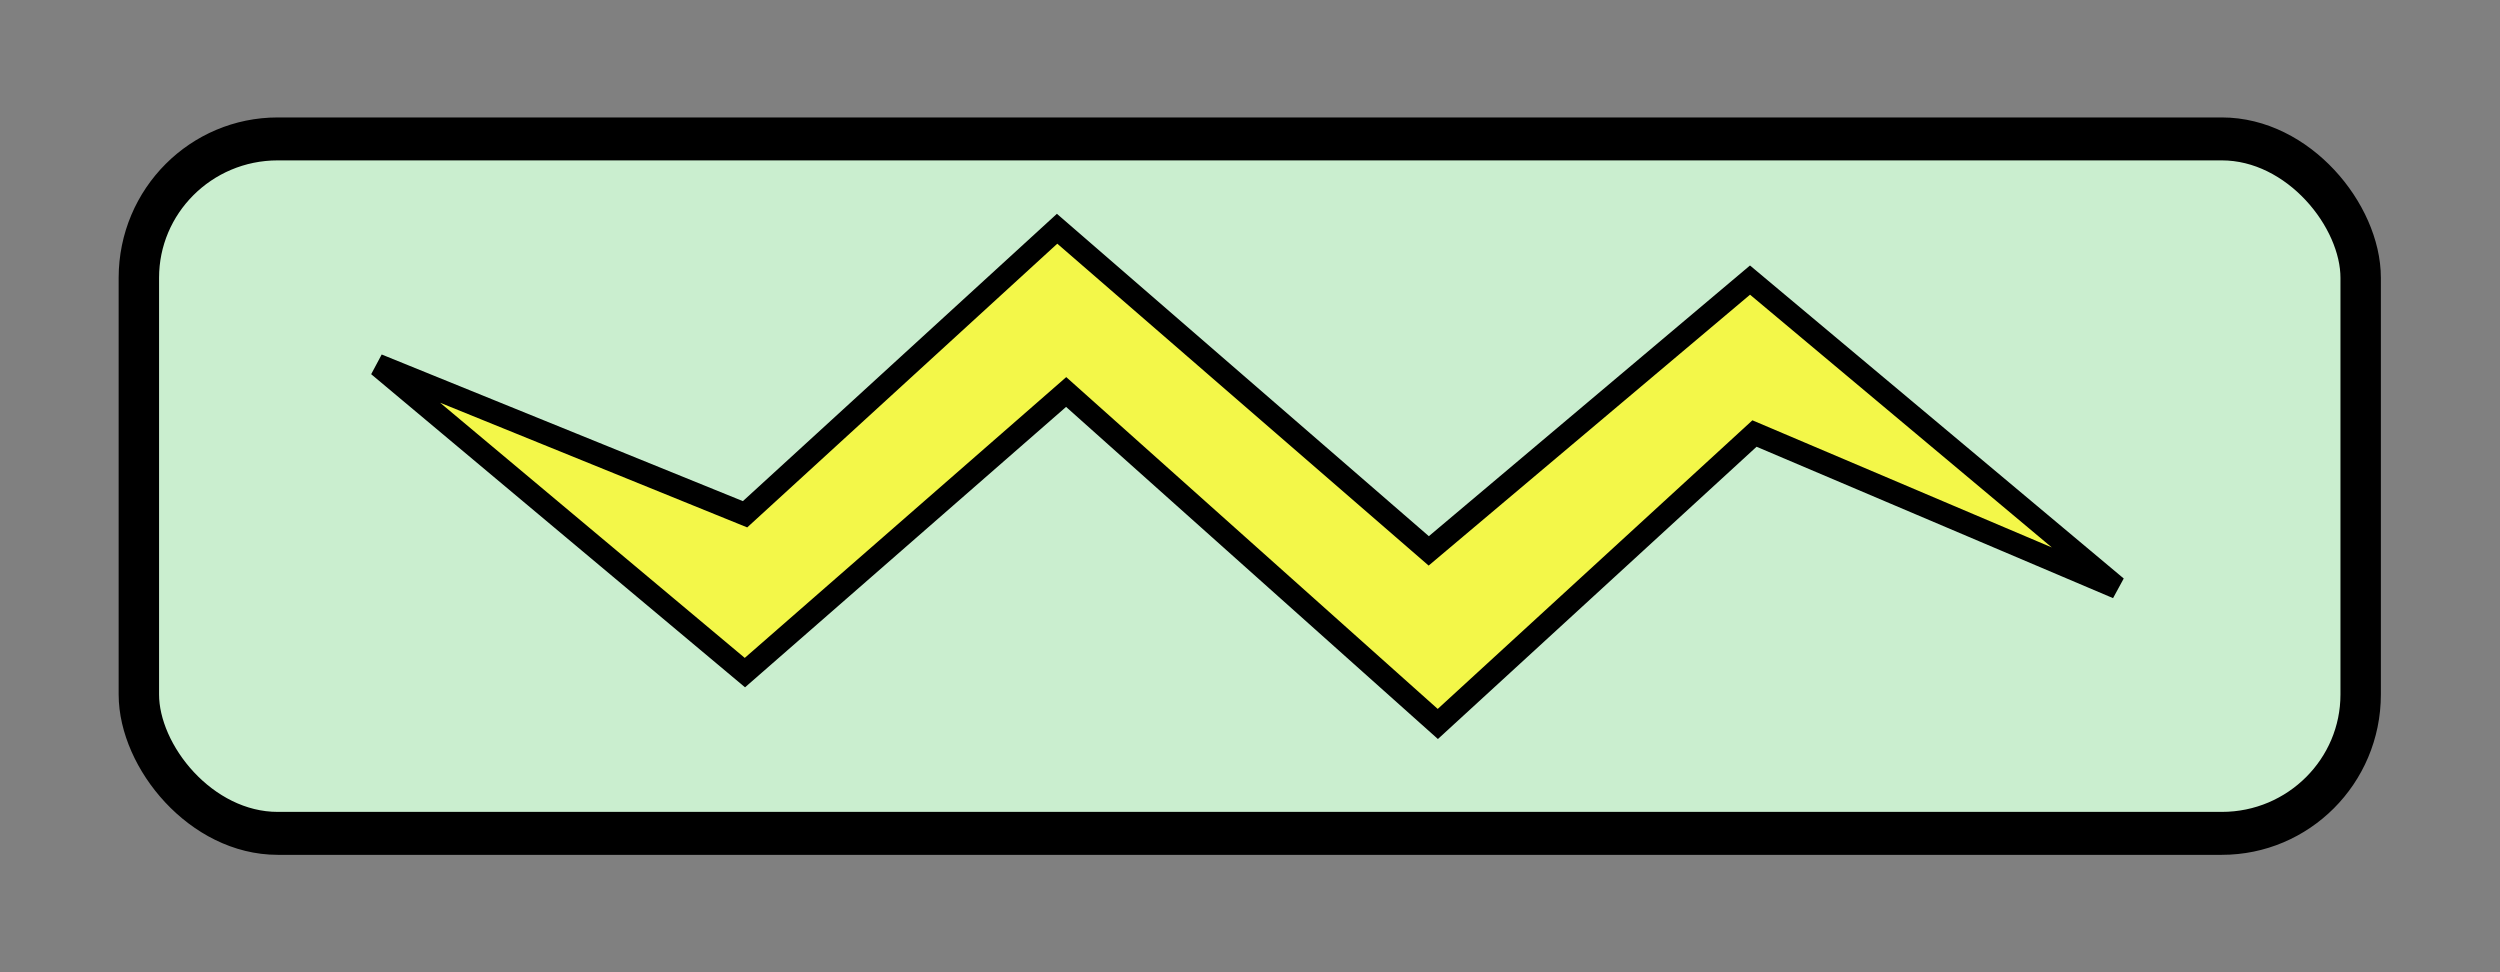<?xml version="1.0" encoding="UTF-8" standalone="no"?>
<!-- Created with Inkscape (http://www.inkscape.org/) -->

<svg
   xmlns:dc="http://purl.org/dc/elements/1.1/"
   xmlns:cc="http://creativecommons.org/ns#"
   xmlns:rdf="http://www.w3.org/1999/02/22-rdf-syntax-ns#"
   xmlns:svg="http://www.w3.org/2000/svg"
   xmlns="http://www.w3.org/2000/svg"
   xmlns:sodipodi="http://sodipodi.sourceforge.net/DTD/sodipodi-0.dtd"
   xmlns:inkscape="http://www.inkscape.org/namespaces/inkscape"
   width="90"
   height="35"
   id="svg2"
   version="1.1"
   inkscape:version="0.48.5 r10040"
   sodipodi:docname="console-sp2.svg">
  <rect width="100%" height="100%" fill="#808080" stroke="none"/>
  <defs
     id="defs4" />
  <sodipodi:namedview
     id="base"
     pagecolor="#3f98a0"
     bordercolor="#666666"
     borderopacity="1.0"
     inkscape:pageopacity="0"
     inkscape:pageshadow="2"
     inkscape:zoom="10.855556"
     inkscape:cx="45"
     inkscape:cy="17.5"
     inkscape:document-units="px"
     inkscape:current-layer="layer1"
     showgrid="true"
     inkscape:snap-global="true"
     inkscape:window-width="1137"
     inkscape:window-height="818"
     inkscape:window-x="104"
     inkscape:window-y="104"
     inkscape:window-maximized="0"
     inkscape:snap-grids="true"
     inkscape:snap-page="false">
    <inkscape:grid
       type="xygrid"
       id="grid2985"
       empspacing="5"
       visible="true"
       enabled="true"
       snapvisiblegridlinesonly="true"
       spacingx="5px"
       spacingy="5px" />
  </sodipodi:namedview>
  <g
     inkscape:label="Layer 1"
     inkscape:groupmode="layer"
     id="layer1"
     transform="translate(0,-1017.362)">
    <g
       id="g2985"
       transform="matrix(0.941,0,0,1,0.294,9.2901379e-4)">
      <rect
         ry="5"
         rx="5.312"
         y="1022.362"
         x="5"
         height="25"
         width="85"
         id="rect3881"
         style="color:#000000;fill:#caeecf;fill-opacity:1;stroke:#000000;stroke-width:1.546;stroke-linecap:round;stroke-linejoin:bevel;stroke-miterlimit:4;stroke-opacity:1;stroke-dasharray:none;stroke-dashoffset:0;marker:none;visibility:visible;display:inline;overflow:visible;enable-background:accumulate" />
      <path
         sodipodi:nodetypes="ccccccccccc"
         inkscape:connector-curvature="0"
         id="path3753"
         d="m 14.143,1030.508 14.042,11.067 12.291,-10.102 14.218,11.951 12.115,-10.456 13.871,5.543 -14.042,-11.067 -12.291,9.749 -14.218,-11.597 -11.938,10.279 z"
         style="fill:#f3f749;fill-opacity:1;stroke:#000000;stroke-width:0.825;stroke-linecap:butt;stroke-linejoin:miter;stroke-miterlimit:4;stroke-opacity:1;stroke-dasharray:none" />
    </g>
  </g>
</svg>
